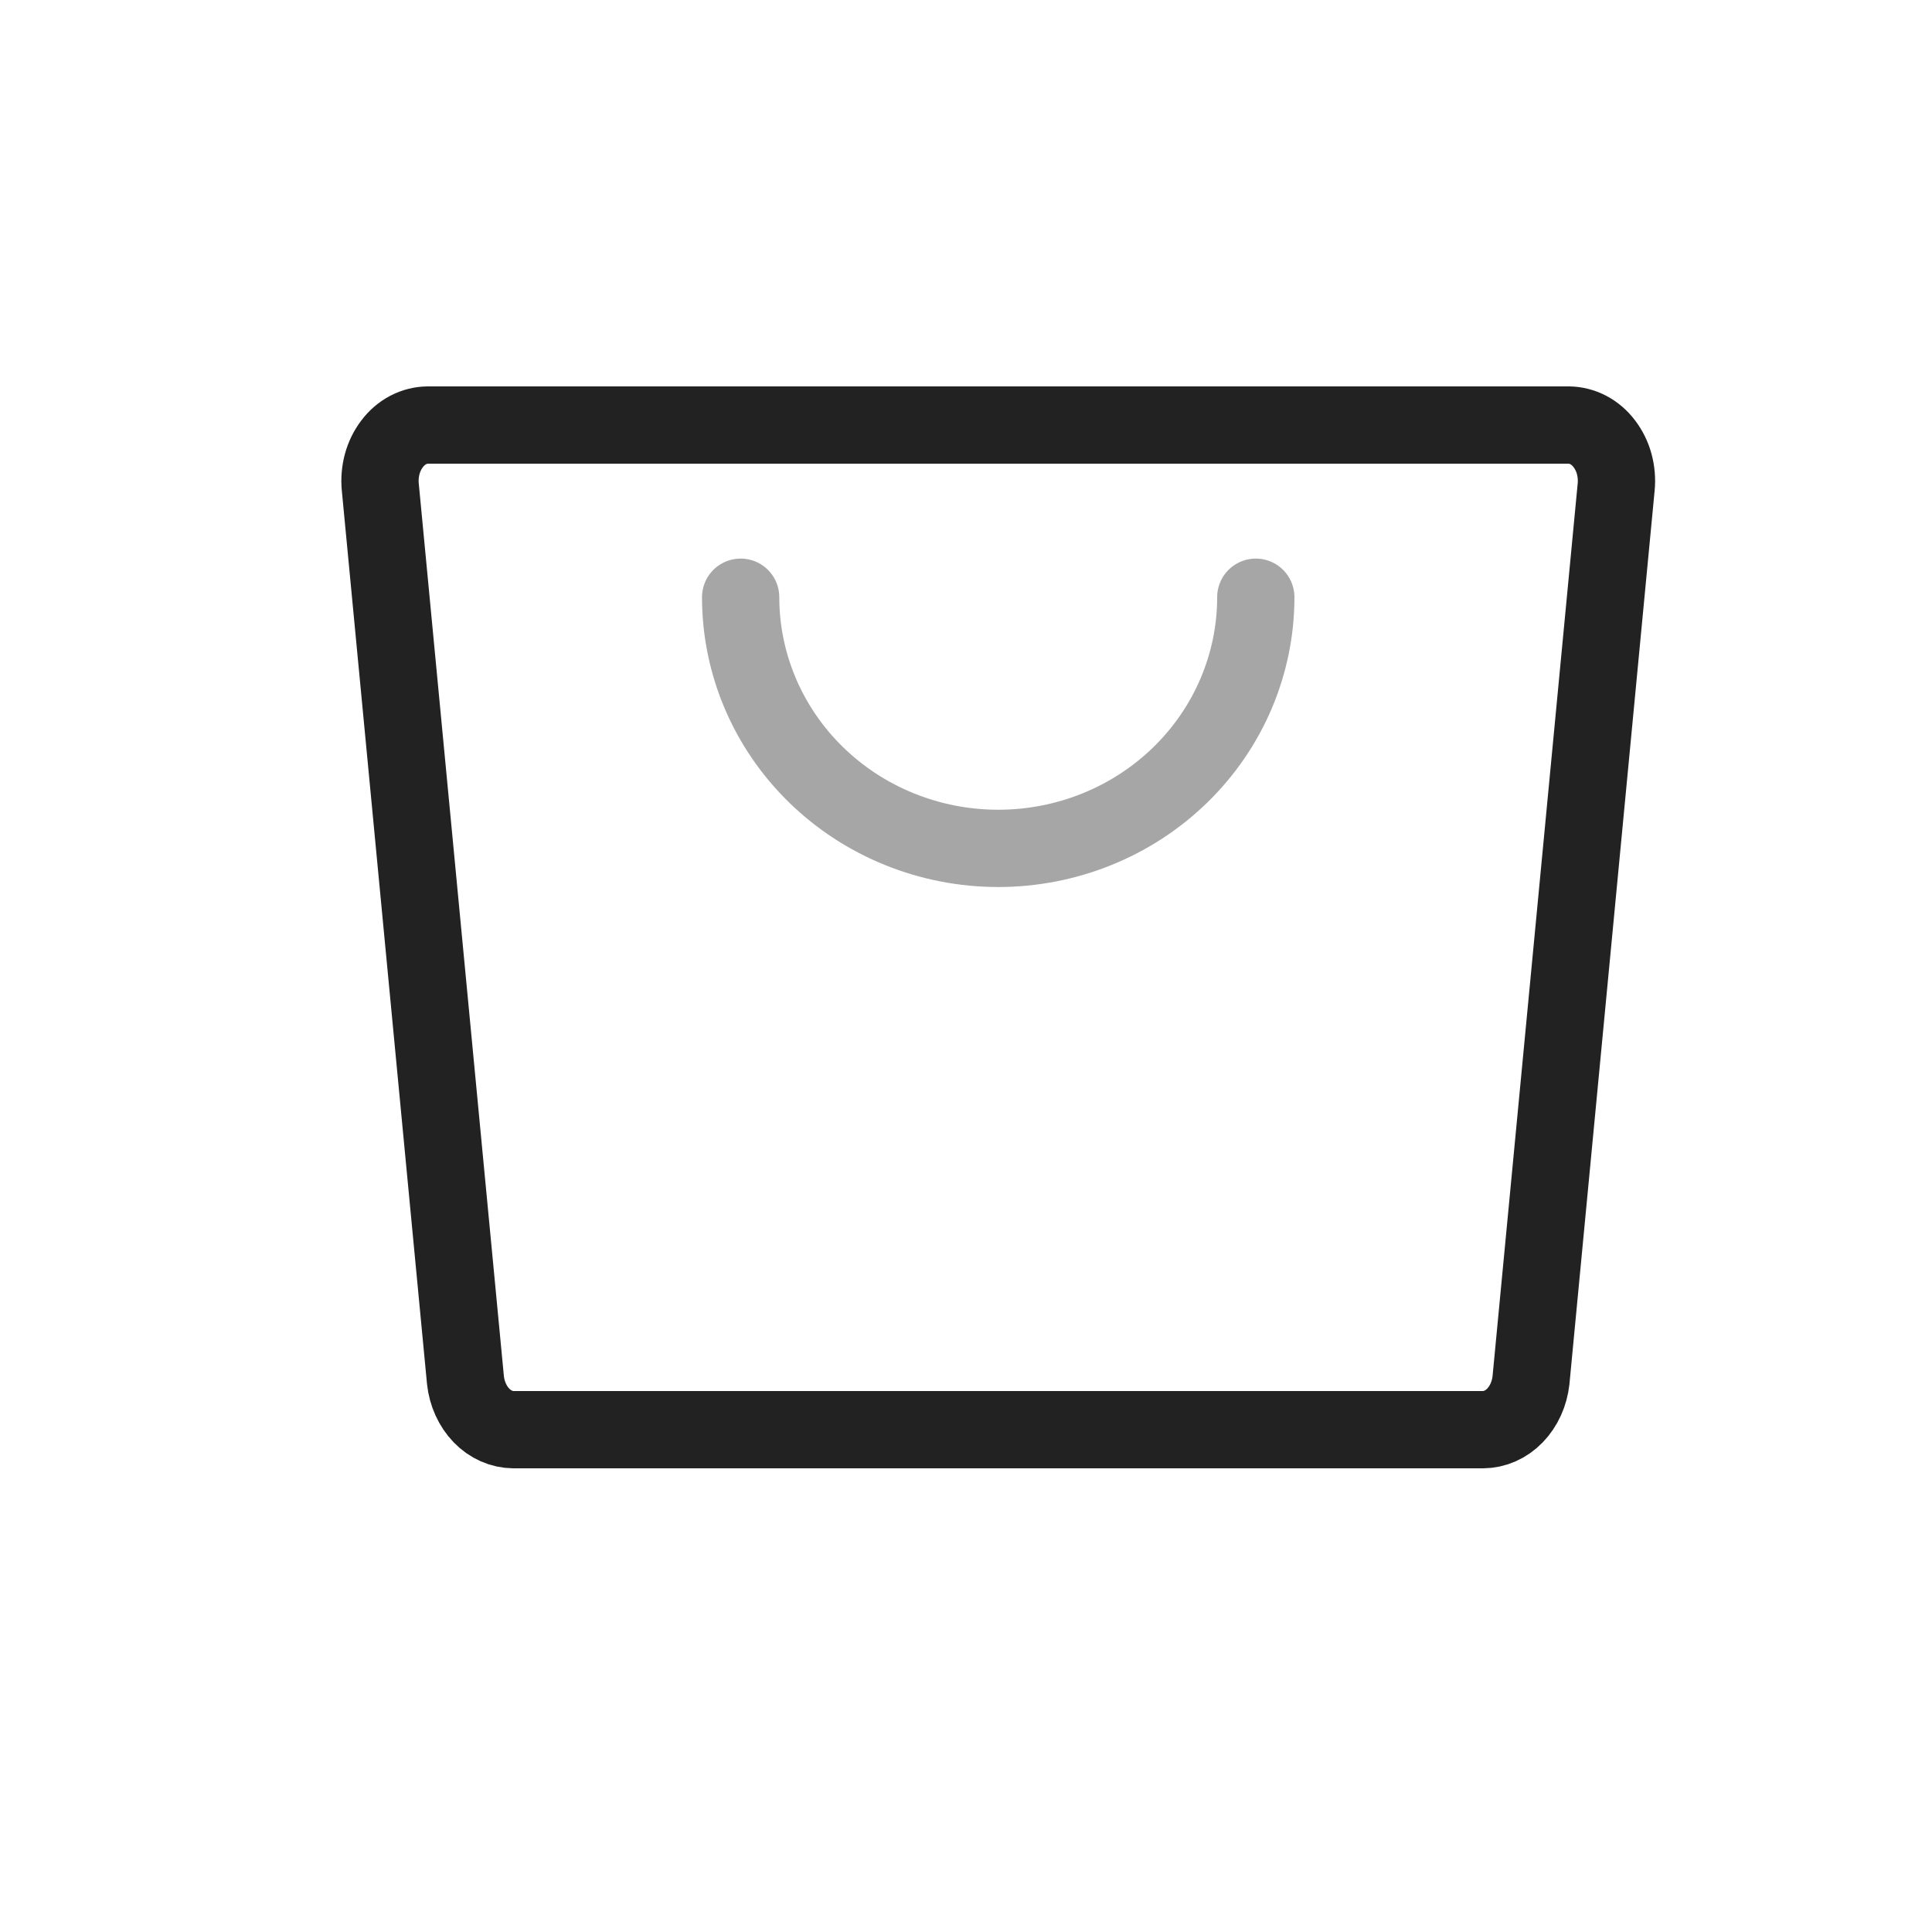<?xml version="1.0" encoding="UTF-8" standalone="yes"?>
<svg width="25" height="25" viewBox="0 0 25 25" fill="none" xmlns="http://www.w3.org/2000/svg">
  <path d="M19.19 18.5H6.644C6.492 18.499 6.344 18.434 6.23 18.316C6.116 18.198 6.042 18.035 6.023 17.859L4.921 6.303C4.911 6.203 4.92 6.101 4.946 6.004C4.972 5.908 5.016 5.819 5.074 5.743C5.131 5.667 5.202 5.606 5.282 5.564C5.361 5.523 5.447 5.501 5.534 5.5H20.3C20.387 5.501 20.473 5.523 20.552 5.564C20.632 5.606 20.703 5.667 20.76 5.743C20.818 5.819 20.862 5.908 20.888 6.004C20.914 6.101 20.923 6.203 20.913 6.303L19.811 17.859C19.792 18.035 19.718 18.198 19.604 18.316C19.49 18.434 19.342 18.499 19.19 18.5V18.5Z" stroke="#222222" stroke-linecap="round" stroke-linejoin="round"/>
  <path opacity="0.4" d="M16.25 7.728C16.25 8.59 15.899 9.417 15.274 10.026C14.649 10.636 13.801 10.978 12.917 10.978C12.033 10.978 11.185 10.636 10.56 10.026C9.935 9.417 9.584 8.59 9.584 7.728" stroke="#222222" stroke-linecap="round" stroke-linejoin="round"/>
</svg>